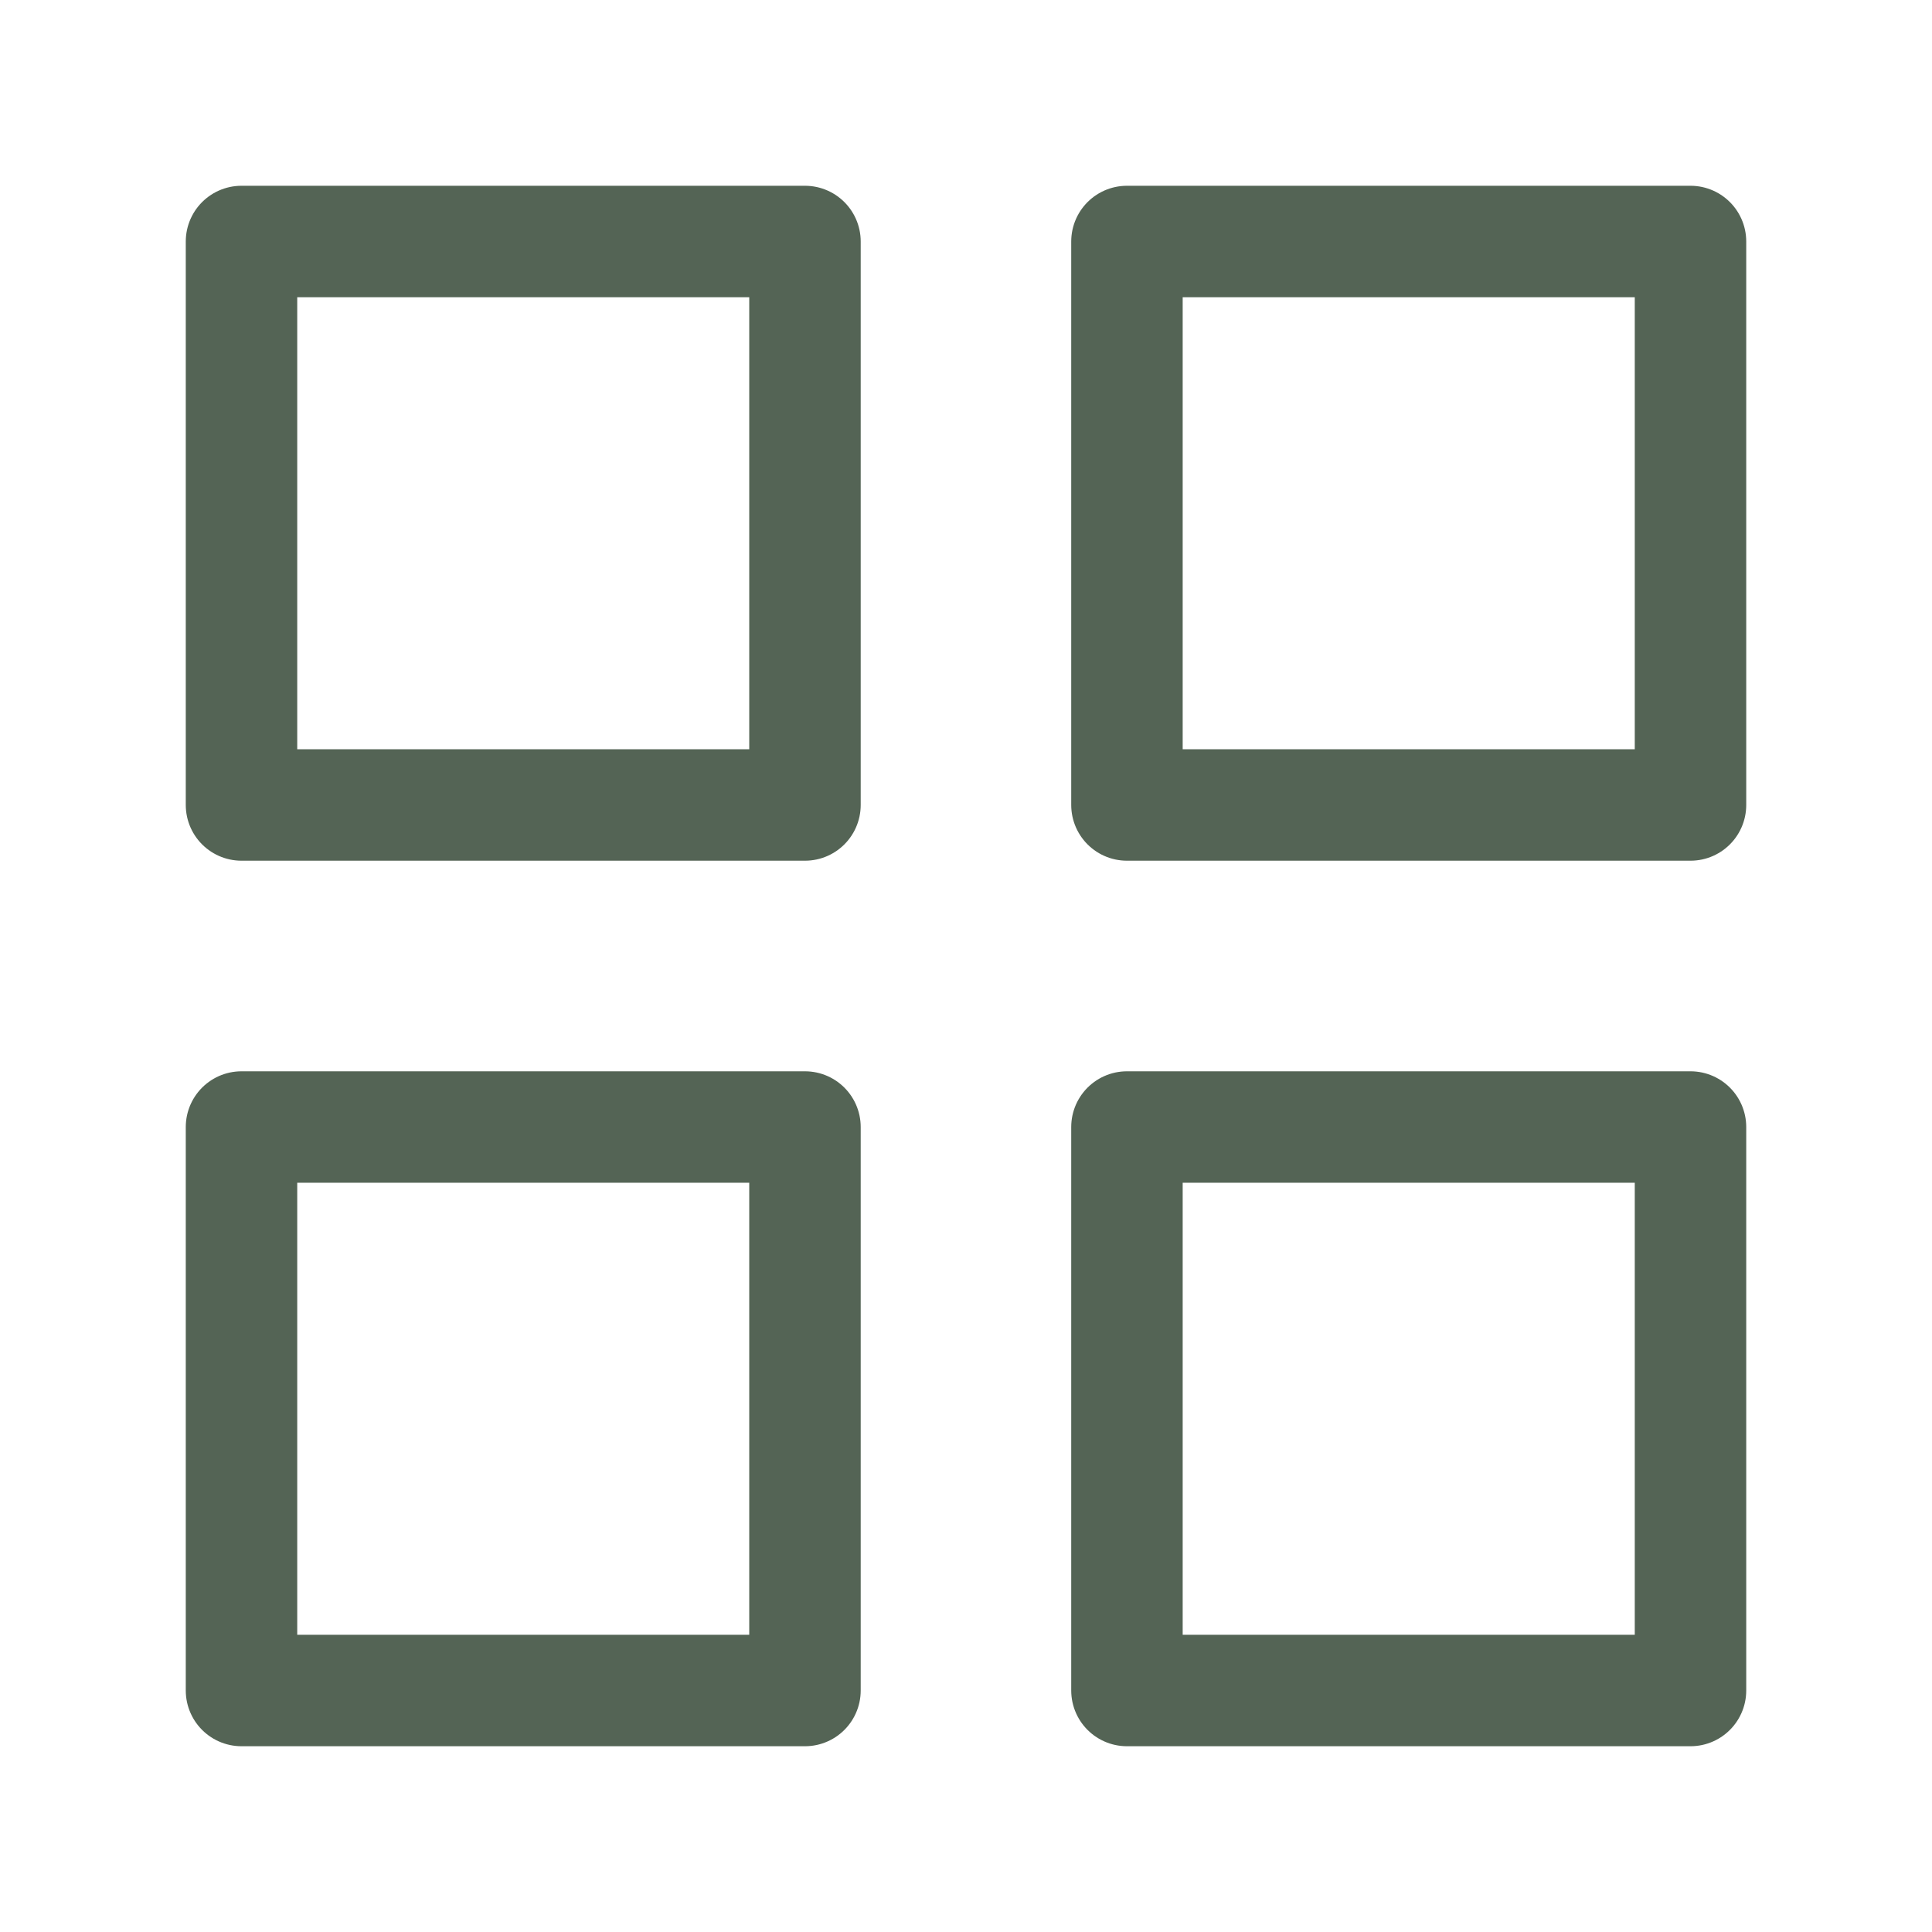 <svg width="26" height="26" viewBox="0 0 26 26" fill="none" xmlns="http://www.w3.org/2000/svg">
<path d="M10.833 3.25H3.25V10.833H10.833V3.25Z" stroke="#546455" stroke-width="1.5" stroke-linecap="round" stroke-linejoin="round"/>
<path d="M22.75 3.25H15.166V10.833H22.75V3.25Z" stroke="#546455" stroke-width="1.5" stroke-linecap="round" stroke-linejoin="round"/>
<path d="M22.75 15.167H15.166V22.75H22.75V15.167Z" stroke="#546455" stroke-width="1.5" stroke-linecap="round" stroke-linejoin="round"/>
<path d="M10.833 15.167H3.25V22.75H10.833V15.167Z" stroke="#546455" stroke-width="1.5" stroke-linecap="round" stroke-linejoin="round"/>
</svg>
